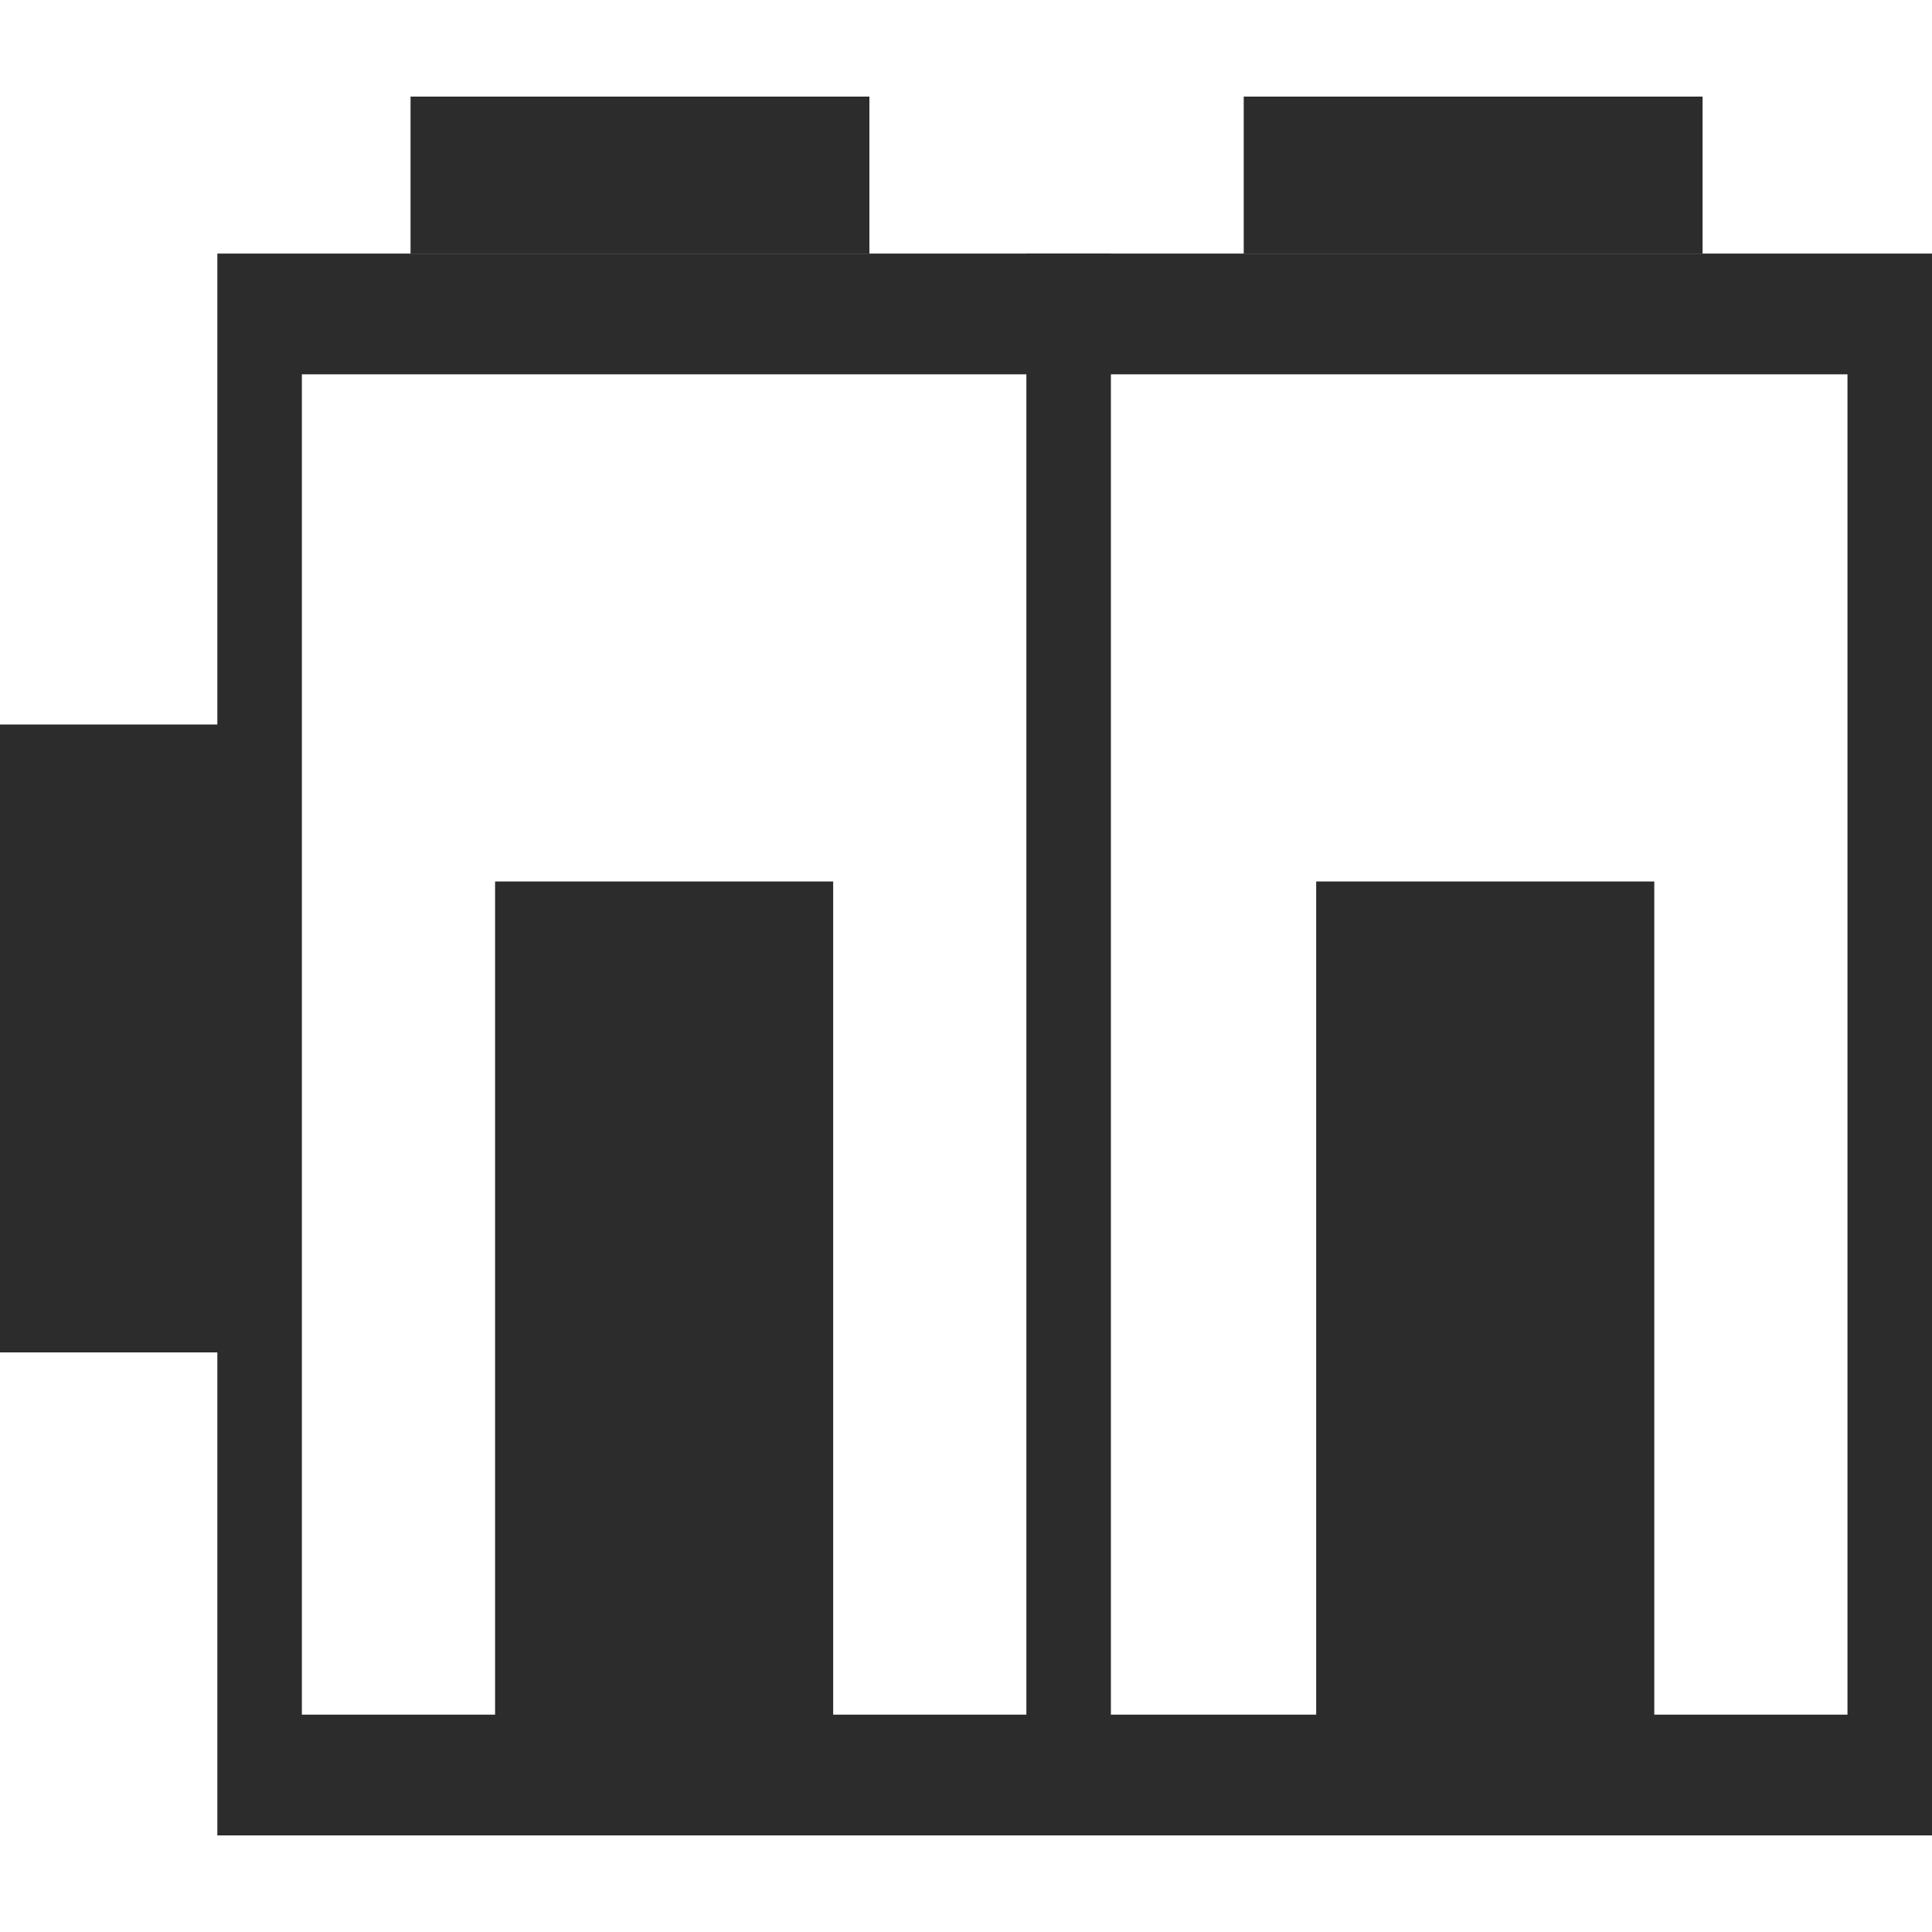 <?xml version="1.0" encoding="utf-8"?>
<!-- Generator: Adobe Illustrator 22.1.0, SVG Export Plug-In . SVG Version: 6.00 Build 0)  -->
<svg version="1.1" id="图层_1" xmlns="http://www.w3.org/2000/svg" xmlns:xlink="http://www.w3.org/1999/xlink" x="0px" y="0px"
	 viewBox="0 0 16 16" style="enable-background:new 0 0 16 16;" xml:space="preserve">
<style type="text/css">
	.st0{fill:#2C2C2C;}
</style>
<g>
	<g>
		<path class="st0" d="M9.3,2.1H8.5v13.1h0.7V2.1z"/>
		<path class="st0" d="M1.8,6H0v5.2h1.8V6z M15.3,3.1v11.1H2.5V3.1H15.3 M16,2.1H1.8v13.1H16V2.1z M3.7,1.1"/>
	</g>
	<rect x="3.4" y="0.8" class="st0" width="3.8" height="1.3"/>
	<rect x="10.3" y="0.8" class="st0" width="3.8" height="1.3"/>
	<path class="st0" d="M6.9,7.3H4.1v7.9h2.8V7.3z M6.9,7.3"/>
	<path class="st0" d="M13.7,7.3h-2.8v7.9h2.8V7.3z M13.7,7.3"/>
</g>
</svg>
